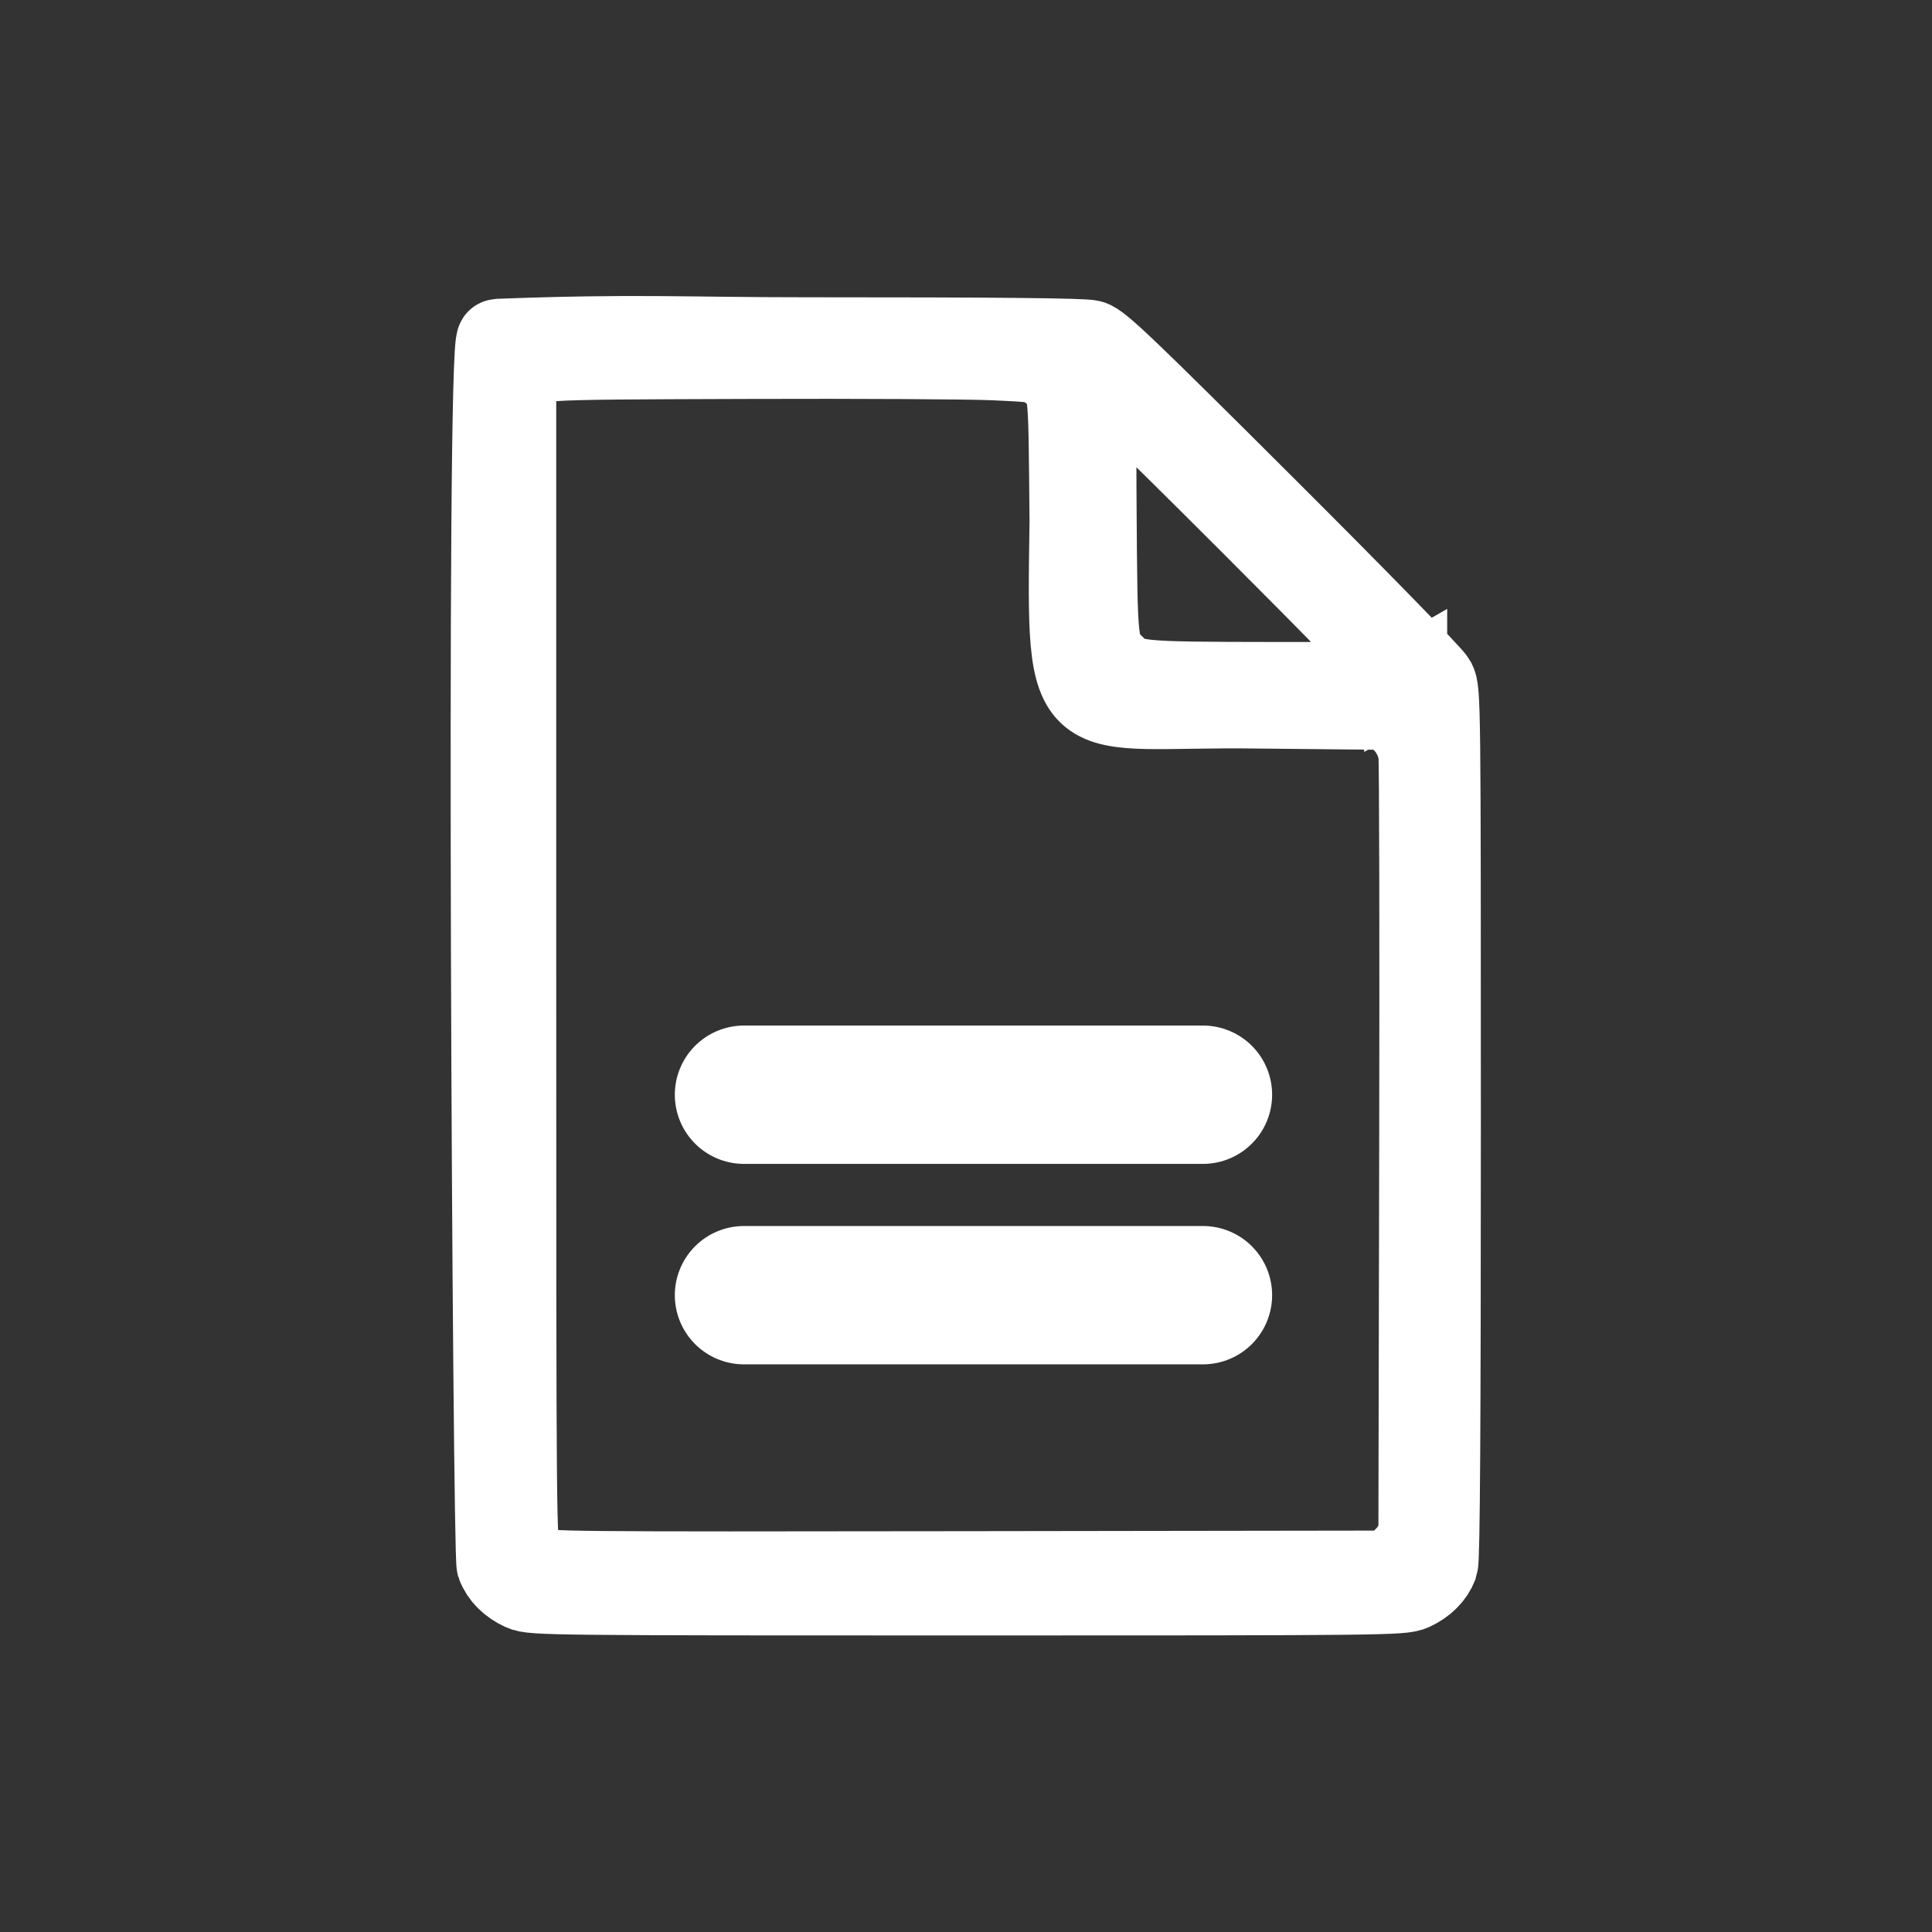<?xml version="1.0" encoding="UTF-8" standalone="no"?>
<svg
   xmlns:dc="http://purl.org/dc/elements/1.1/"
   xmlns:cc="http://creativecommons.org/ns#"
   xmlns:rdf="http://www.w3.org/1999/02/22-rdf-syntax-ns#"
   xmlns:svg="http://www.w3.org/2000/svg"
   xmlns="http://www.w3.org/2000/svg"
   xmlns:sodipodi="http://sodipodi.sourceforge.net/DTD/sodipodi-0.dtd"
   xmlns:inkscape="http://www.inkscape.org/namespaces/inkscape"
   height="64"
   version="1.1"
   viewBox="0 0 64 64"
   width="64"
   id="svg11"
   sodipodi:docname="file.svg"
   inkscape:version="0.92.4 5da689c313, 2019-01-14"
   inkscape:export-filename="/home/caellian/.config/awesome/theme/graphics/tag-documentation.png"
   inkscape:export-xdpi="96"
   inkscape:export-ydpi="96">
  <rect x="0" y="0" width="64" height="64" fill="#333333" stroke="none"/>
  <sodipodi:namedview
     pagecolor="#000000"
     bordercolor="#666666"
     borderopacity="1"
     objecttolerance="10"
     gridtolerance="10"
     guidetolerance="10"
     inkscape:pageopacity="0"
     inkscape:pageshadow="2"
     inkscape:window-width="1598"
     inkscape:window-height="846"
     id="namedview13"
     showgrid="false"
     inkscape:zoom="7.4167645"
     inkscape:cx="46.22091"
     inkscape:cy="26.664319"
     inkscape:window-x="0"
     inkscape:window-y="26"
     inkscape:window-maximized="1"
     inkscape:current-layer="g8516" />
  <desc
     id="desc4" />
  <defs
     id="defs6" />
  <g
     id="g8516"
     transform="matrix(0.856,0,0,0.856,3.035,4.952)"
     style="stroke:#ffffff;stroke-opacity:1;stroke-width:2.335;stroke-miterlimit:4;stroke-dasharray:none">
    <g
       id="g8557"
       transform="matrix(0.917,0,0,0.917,2.874,2.654)">
      <path
         sodipodi:nodetypes="cssccccsccscccccccccccssccsccscccscsccccc"
         inkscape:connector-curvature="0"
         id="path8492"
         d="m 15.05,57.864 c -0.507,-0.234 -0.867,-0.593 -1.033,-1.032 -0.164,-0.434 -0.464,-51.655 0,-51.673 5.813,-0.221 7.834,-0.064 13.018,-0.065 7.942,-0.001 11.685,0.035 11.986,0.117 0.375,0.101 1.429,1.107 7.369,7.032 3.849,3.839 7.025,7.094 7.142,7.32 0.206,0.396 0.211,0.85 0.211,18.683 0,12.68 -0.036,18.371 -0.117,18.585 -0.166,0.438 -0.526,0.798 -1.033,1.032 -0.42,0.194 -1.178,0.202 -18.772,0.202 -17.594,0 -18.352,-0.008 -18.772,-0.202 z m 36.921,-1.025 c 0.25,-0.166 0.567,-0.51 0.703,-0.766 l 0.248,-0.465 0.033,-16.2 c 0.018,-8.91 0.003,-16.453 -0.034,-16.763 -0.079,-0.668 -0.465,-1.31 -1.013,-1.686 l -0.393,-0.269 -5.481,-0.055 c -8.003,-0.111 -7.97,1.356 -7.835,-7.846 -0.061,-6.173 0.009,-5.68 -0.915,-6.428 -0.407,-0.329 -0.417,-0.331 -2.292,-0.42 -1.036,-0.049 -5.774,-0.076 -10.53,-0.059 -9.446,0.034 -9.021,0.004 -9.513,0.668 L 14.722,6.86 V 31.398 c 0,23.996 0.005,24.548 0.211,24.963 0.146,0.294 0.347,0.487 0.657,0.628 0.429,0.196 1.108,0.202 18.187,0.178 l 17.741,-0.025 z m 0.35,-37.326 c 0,-0.075 -2.905,-3.042 -6.456,-6.592 -4.576,-4.575 -6.49,-6.421 -6.572,-6.338 -0.075,0.075 -0.102,1.57 -0.084,4.809 0.001,0.247 0.003,0.503 0.005,0.77 0.041,6.062 0.036,6.019 0.761,6.743 0.719,0.719 0.803,0.728 6.902,0.737 4.295,0.006 5.446,-0.021 5.446,-0.13 z"
         style="fill:#ffffff;fill-opacity:1;stroke:#ffffff;stroke-width:3.503;stroke-miterlimit:4;stroke-dasharray:none;stroke-opacity:1" />
      <path
         inkscape:connector-curvature="0"
         id="path8537"
         d="M 24.397,36.996 H 43.766"
         style="fill:none;stroke:#ffffff;stroke-width:5.838;stroke-linecap:round;stroke-linejoin:round;stroke-miterlimit:4;stroke-dasharray:none;stroke-opacity:1" />
      <path
         inkscape:connector-curvature="0"
         id="path8537-3"
         d="M 24.397,45.456 H 43.766"
         style="fill:none;stroke:#ffffff;stroke-width:5.838;stroke-linecap:round;stroke-linejoin:round;stroke-miterlimit:4;stroke-dasharray:none;stroke-opacity:1" />
    </g>
  </g>
</svg>
